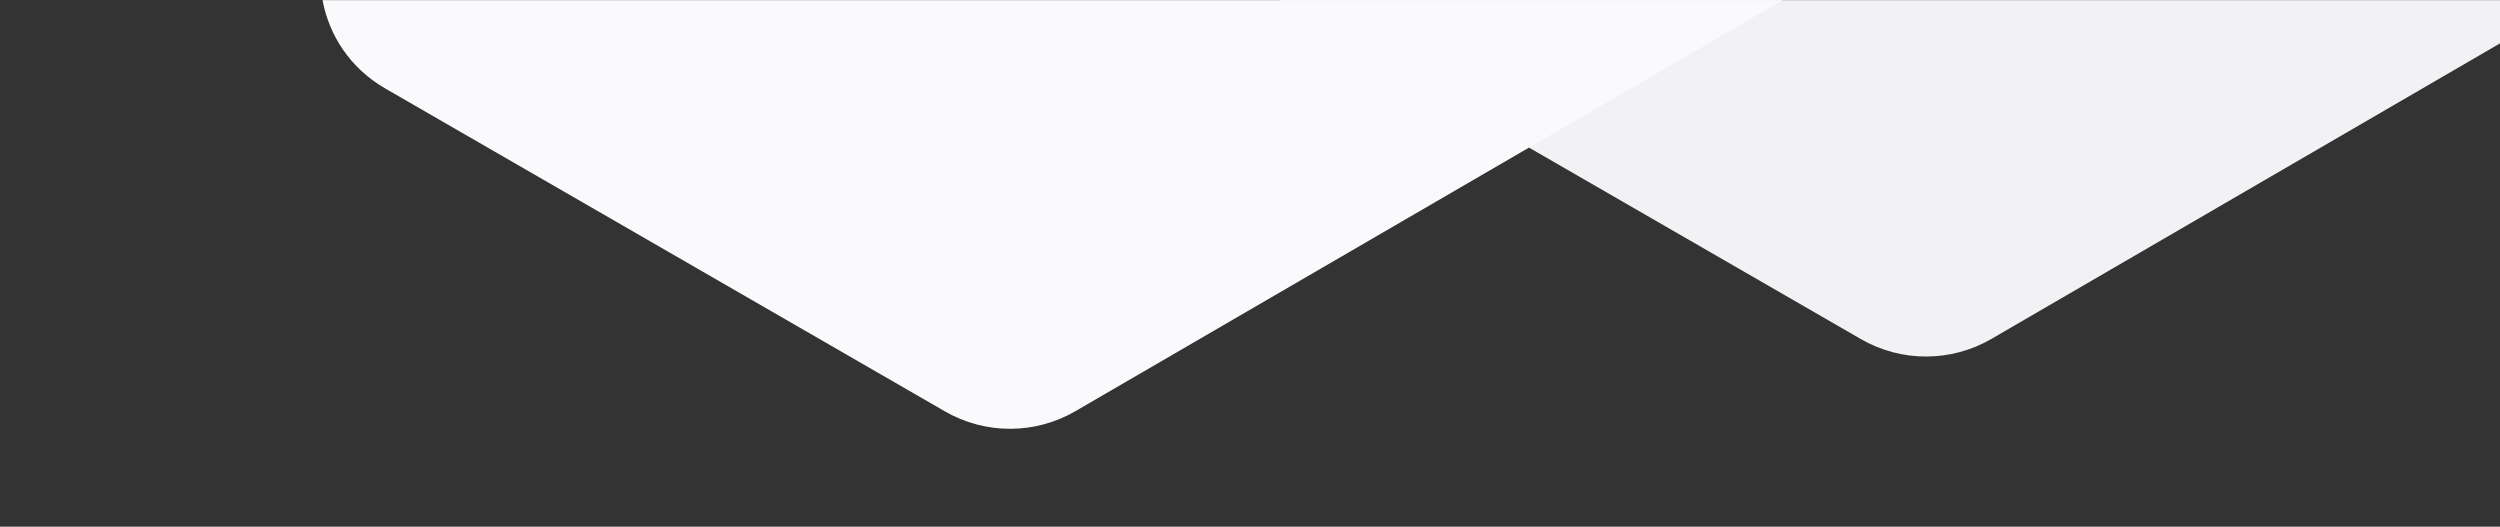 <svg xmlns="http://www.w3.org/2000/svg" width="3840" height="809" fill="none">
  <rect width="100%" height="100%" fill="#333333" stroke="none"/>
  <path d="M1964.654.246c10.249 9.177 21.693 17.513 34.338 24.809l859.42 495.816c62.04 35.795 138.49 35.677 200.43-.312l781.63-454.204V.246H1964.655z" clip-rule="evenodd" fill="#f2f2f5" fill-rule="evenodd"/>
  <path d="M495.41.246c10.107 54.03 42.304 104.494 96.582 135.809L1451.41 631.87c62.046 35.795 138.497 35.677 200.43-.312L2738.256.246H495.41z" clip-rule="evenodd" fill="#fafafc" fill-rule="evenodd"/>
</svg>
